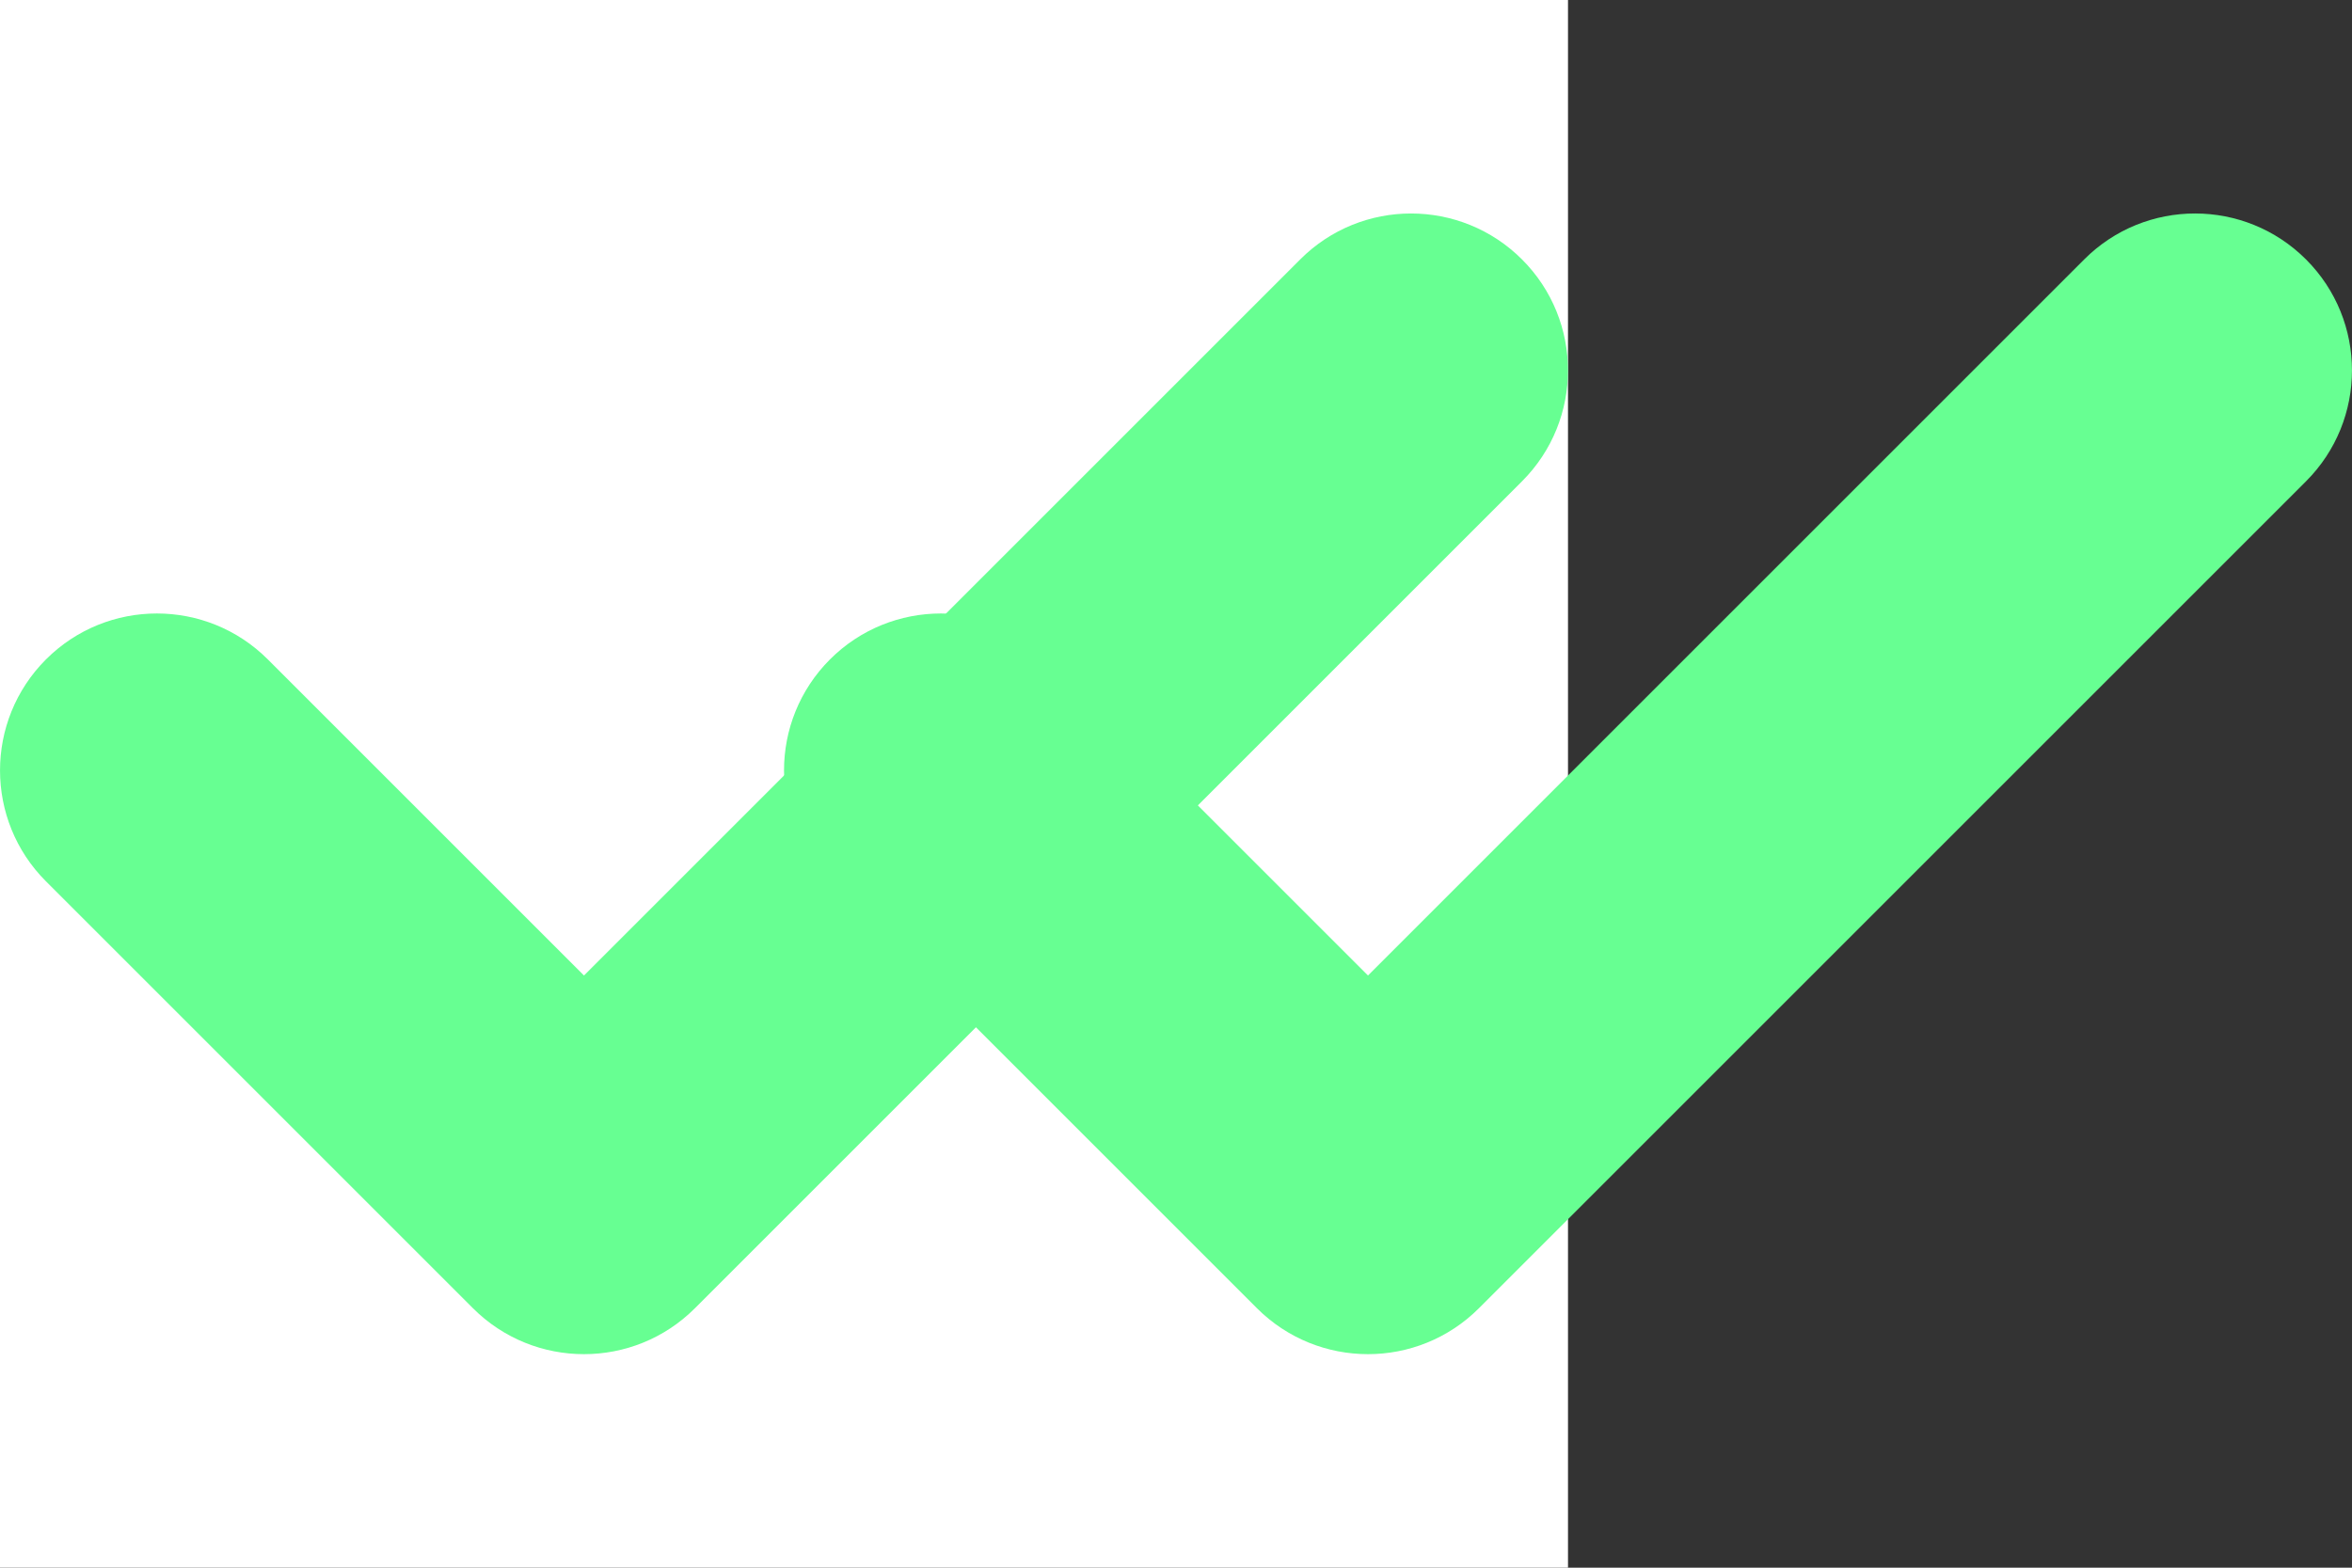 <svg width="24" height="16" viewBox="0 0 24 16" fill="none" xmlns="http://www.w3.org/2000/svg">
<rect x="0" y="0" width="24" height="16" fill="#333333" stroke="none"/>
<g clip-path="url(#clip0_117_848)">
<rect width="16" height="16" fill="white"/>
<path d="M15.531 4.912L7.091 13.352C6.466 13.977 5.452 13.977 4.826 13.352L0.469 8.995C-0.156 8.37 -0.156 7.356 0.469 6.73C1.094 6.105 2.108 6.105 2.733 6.73L5.959 9.956L13.267 2.648C13.892 2.022 14.906 2.023 15.531 2.648C16.156 3.273 16.156 4.287 15.531 4.912Z" fill="#67FF92"/>
</g>
<g clip-path="url(#clip1_117_848)">
<path d="M23.531 4.912L15.091 13.352C14.466 13.977 13.452 13.977 12.826 13.352L8.469 8.995C7.844 8.37 7.844 7.356 8.469 6.73C9.094 6.105 10.108 6.105 10.733 6.73L13.959 9.956L21.267 2.648C21.892 2.022 22.906 2.023 23.531 2.648C24.156 3.273 24.156 4.287 23.531 4.912Z" fill="#67FF92"/>
</g>
<defs>
<clipPath id="clip0_117_848">
<rect width="16" height="16" fill="white"/>
</clipPath>
<clipPath id="clip1_117_848">
<rect width="16" height="16" fill="white" transform="translate(8)"/>
</clipPath>
</defs>
</svg>
